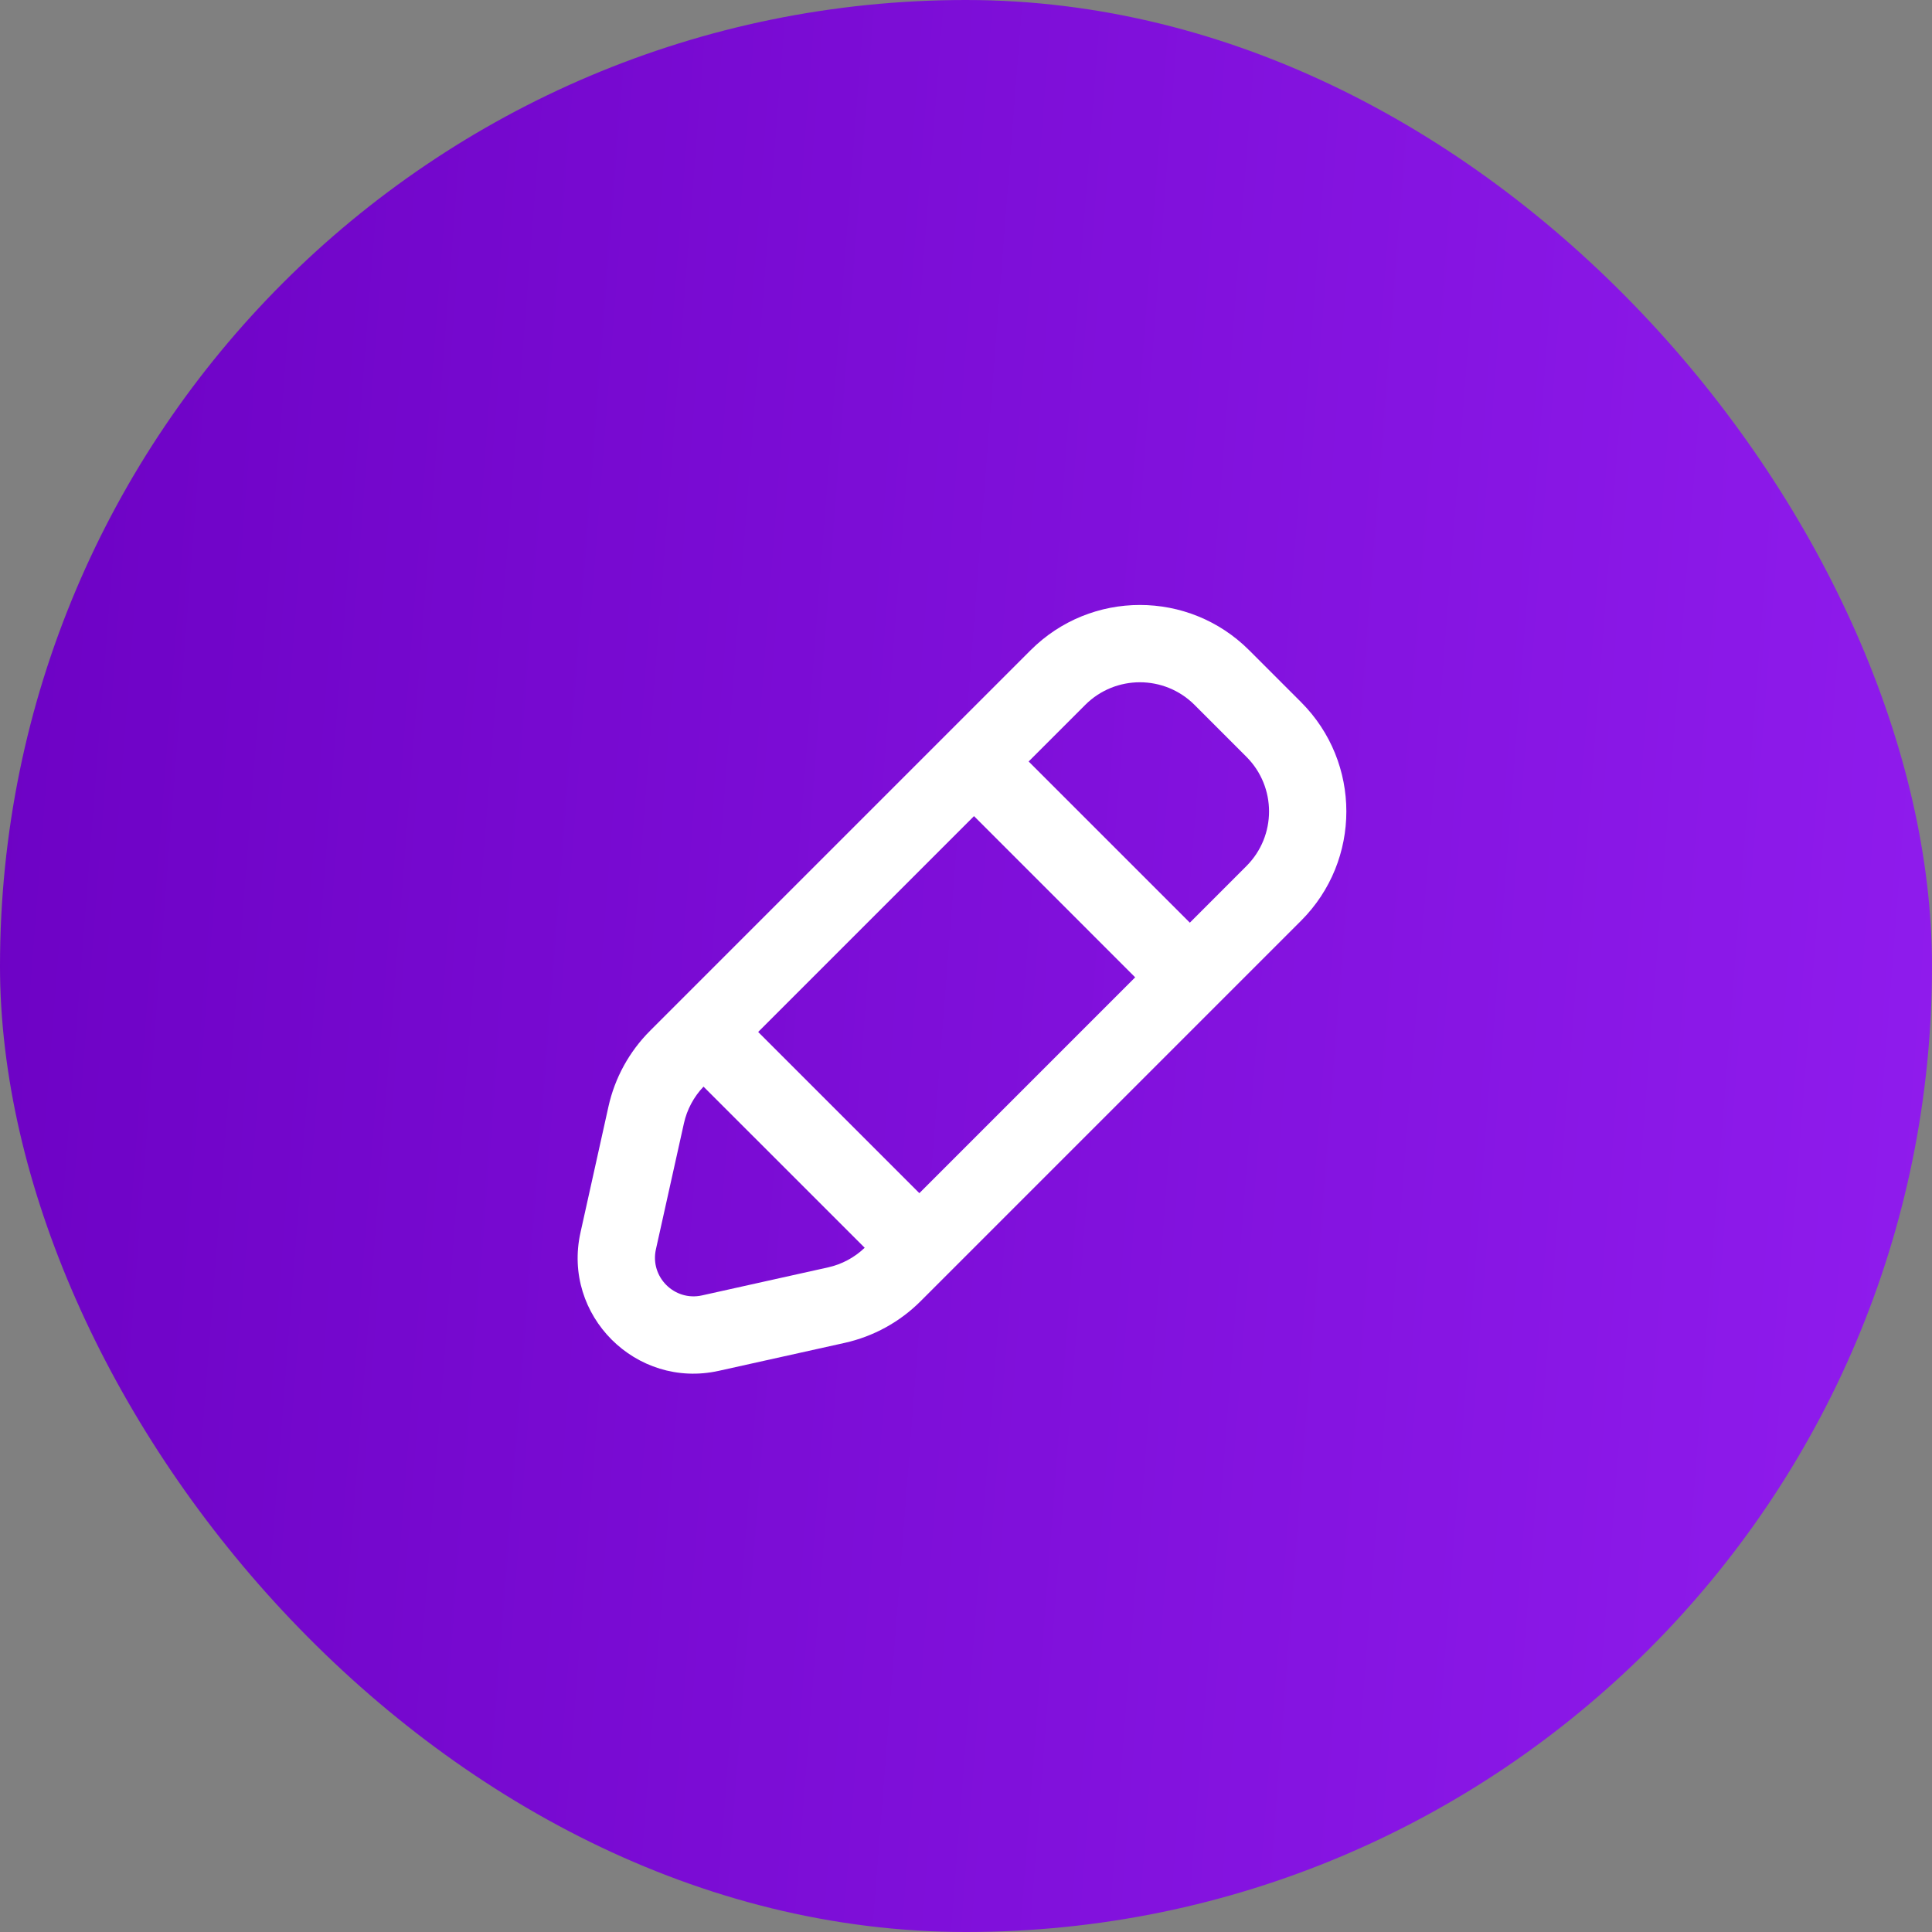 <svg width="50" height="50" viewBox="0 0 50 50" fill="none" xmlns="http://www.w3.org/2000/svg">
<rect x="0" y="0" width="50" height="50" fill="#808080" stroke="none"/>
<rect width="50" height="50" rx="25" fill="url(#paint0_linear_34_435)"/>
<path fill-rule="evenodd" clip-rule="evenodd" d="M15.023 31.898L15.747 28.637C15.912 27.894 16.286 27.214 16.824 26.676L26.672 16.828C28.234 15.266 30.766 15.266 32.328 16.828L33.672 18.172C35.234 19.734 35.234 22.266 33.672 23.828L23.824 33.676C23.286 34.214 22.605 34.587 21.863 34.753L18.602 35.477C16.459 35.953 14.546 34.041 15.023 31.898ZM17.7 29.071L16.975 32.332C16.816 33.046 17.454 33.684 18.168 33.525L21.429 32.8C21.786 32.721 22.114 32.545 22.378 32.292L18.207 28.122C17.955 28.386 17.779 28.714 17.7 29.071ZM19.621 26.707L23.793 30.879L29.378 25.293L25.207 21.121L19.621 26.707ZM32.257 22.414L30.793 23.879L26.621 19.707L28.086 18.242C28.867 17.462 30.133 17.462 30.914 18.242L32.257 19.586C33.038 20.367 33.038 21.633 32.257 22.414Z" fill="white"/>
<defs>
<linearGradient id="paint0_linear_34_435" x1="-1.069" y1="0.152" x2="53.636" y2="4.404" gradientUnits="userSpaceOnUse">
<stop stop-color="#6C01C3"/>
<stop offset="1" stop-color="#901CEE"/>
</linearGradient>
</defs>
</svg>
